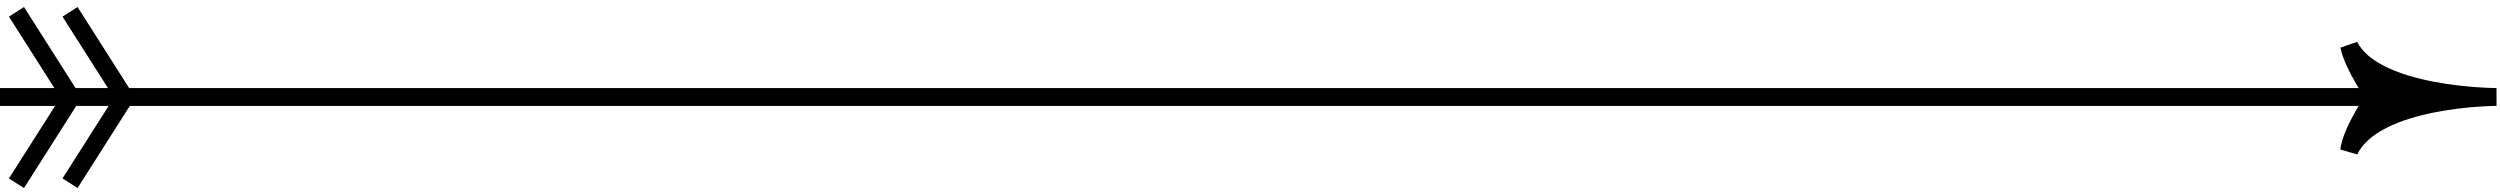 <svg width="280" height="22" viewBox="0 0 280 22" fill="none" xmlns="http://www.w3.org/2000/svg">
<path d="M263.109 5.14C266 10.861 279.61 10.861 279.61 10.861C279.61 10.861 266 10.861 263.109 16.861C263.375 14.61 266 10.861 266 10.861C266 10.861 263.55 7.364 263.109 5.14Z" fill="black"/>
<path d="M0 10.861H266M266 10.861C266 10.861 263.375 14.61 263.109 16.861C266 10.861 279.61 10.861 279.61 10.861C279.61 10.861 266 10.861 263.109 5.14C263.55 7.364 266 10.861 266 10.861ZM7.844 1.324L14.286 11.448M1.844 1.324L8.286 11.448M14.286 10.398L7.844 20.522M8.286 10.398L1.844 20.522" stroke="black" stroke-width="2"/>
</svg>
